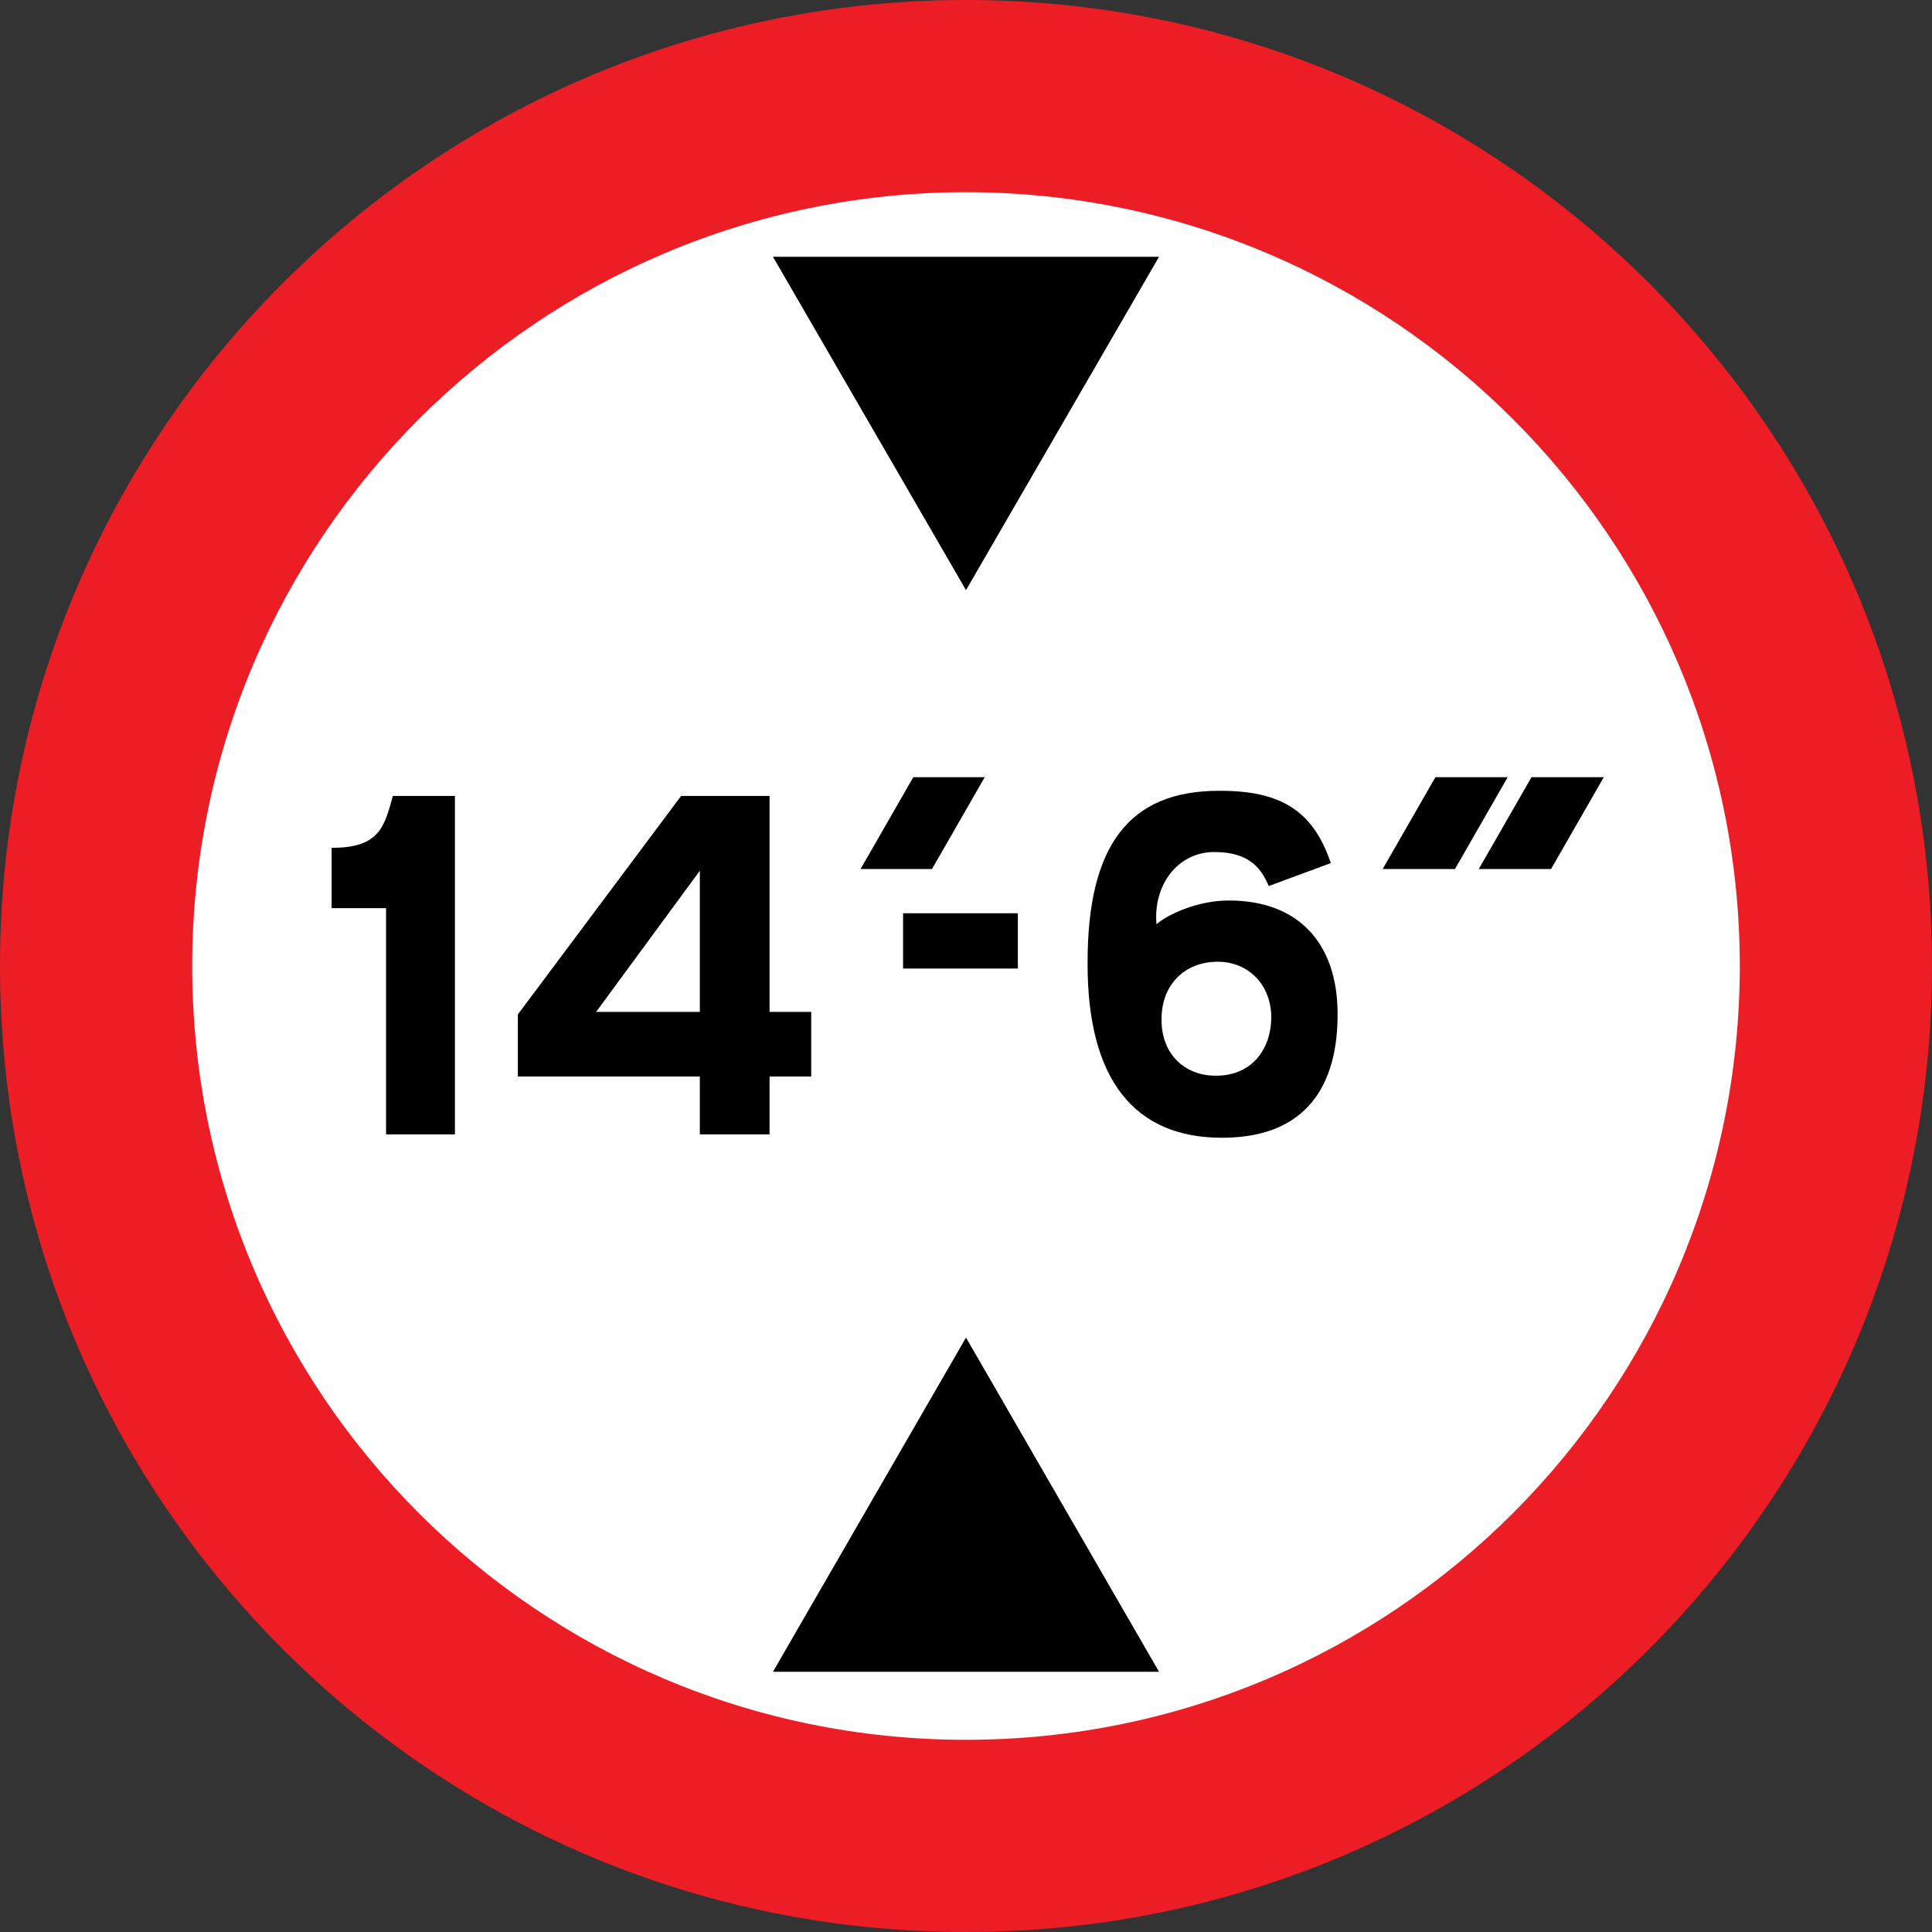 <?xml version="1.0" encoding="UTF-8" standalone="no"?>
<!-- Created with Inkscape (http://www.inkscape.org/) -->

<svg
   xmlns:dc="http://purl.org/dc/elements/1.1/"
   xmlns:cc="http://creativecommons.org/ns#"
   xmlns:rdf="http://www.w3.org/1999/02/22-rdf-syntax-ns#"
   xmlns:svg="http://www.w3.org/2000/svg"
   xmlns="http://www.w3.org/2000/svg"
   xmlns:inkscape="http://www.inkscape.org/namespaces/inkscape"
   version="1.1"
   width="340.8"
   height="340.8"
   id="svg2"
   xml:space="preserve"><rect width="100%" height="100%" fill="#333333" stroke="none"/><defs
     id="defs20" /><g
     transform="matrix(1.25,0,0,-1.25,-2.438,341.06)"
     id="g10"><path
       d="M 1.95,136.53 C 1.926,211.79 62.962,272.82 138.27,272.85 213.54,272.82 274.57,211.79 274.59,136.53 274.57,61.211 213.54,0.18 138.27,0.21 62.962,0.176 1.93,61.211 1.95,136.53"
       inkscape:connector-curvature="0"
       id="path12"
       style="fill:#ec1d24" /><path
       d="m 29.07,136.53 c 0.008,60.263 48.887,109.14 109.2,109.2 60.273,-0.058 109.15,-48.937 109.2,-109.2 C 247.42,76.207 198.54,27.33 138.27,27.33 77.957,27.328 29.08,76.207 29.07,136.53"
       inkscape:connector-curvature="0"
       id="path14"
       style="fill:#ffffff" /><path
       d="m 111.03,236.61 27.24,-47.04 27.24,47.04 h -54.48"
       inkscape:connector-curvature="0"
       id="path16" /><path
       d="m 111.03,36.93 27.24,47.16 27.24,-47.16 h -54.48"
       inkscape:connector-curvature="0"
       id="path18" /><path
       d="m 210.63,150.21 7.44,12.96 h 10.2 l -7.44,-12.96 h -10.2"
       inkscape:connector-curvature="0"
       id="path20" /><path
       d="m 66.15,160.53 v -47.76 h -9.72 v 31.92 h -7.68 v 8.52 c 6.861,-0.045 7.47,3.136 8.64,7.32 h 8.76"
       inkscape:connector-curvature="0"
       id="path22" /><path
       d="m 116.43,120.93 h -5.88 v -8.16 h -9.84 v 8.16 H 75.03 v 8.76 l 23.04,30.84 h 12.48 v -30.48 h 5.88 v -9.12"
       inkscape:connector-curvature="0"
       id="path24" /><path
       d="m 86.07,130.05 h 14.64 v 19.92 L 86.07,130.05"
       inkscape:connector-curvature="0"
       id="path26"
       style="fill:#ffffff" /><path
       d="m 123.39,150.21 7.44,12.96 h 10.08 l -7.44,-12.96 h -10.08"
       inkscape:connector-curvature="0"
       id="path28" /><path
       d="m 190.71,129.69 c 0.013,-8.337 -3.1,-17.406 -16.32,-17.4 -12.432,-0.006 -18.997,8.319 -18.96,24.6 -0.037,16.546 5.783,24.397 18.6,24.36 8.639,0.037 13.242,-2.806 15.72,-10.2 l -8.76,-3.24 c -0.961,2.241 -2.517,4.813 -7.68,4.8 -5.057,0.013 -8.645,-4.521 -8.16,-10.2 1.478,1.347 5.81,3.377 10.2,3.36 9.688,0.017 15.373,-5.871 15.36,-16.08"
       inkscape:connector-curvature="0"
       id="path30" /><path
       d="m 181.35,129.33 c -0.035,4.477 -3.148,7.794 -7.56,7.8 -4.725,-0.006 -7.974,-3.323 -7.92,-8.16 -0.054,-4.774 3.195,-7.955 7.68,-7.92 4.652,-0.035 7.765,3.282 7.8,8.28"
       inkscape:connector-curvature="0"
       id="path32"
       style="fill:#ffffff" /><path
       d="m 197.07,150.21 7.44,12.96 h 10.2 l -7.44,-12.96 h -10.2"
       inkscape:connector-curvature="0"
       id="path34" /><path
       d="m 129.39,136.17 h 16.2 v 7.8 h -16.2 v -7.8 z"
       inkscape:connector-curvature="0"
       id="path36" /></g></svg>